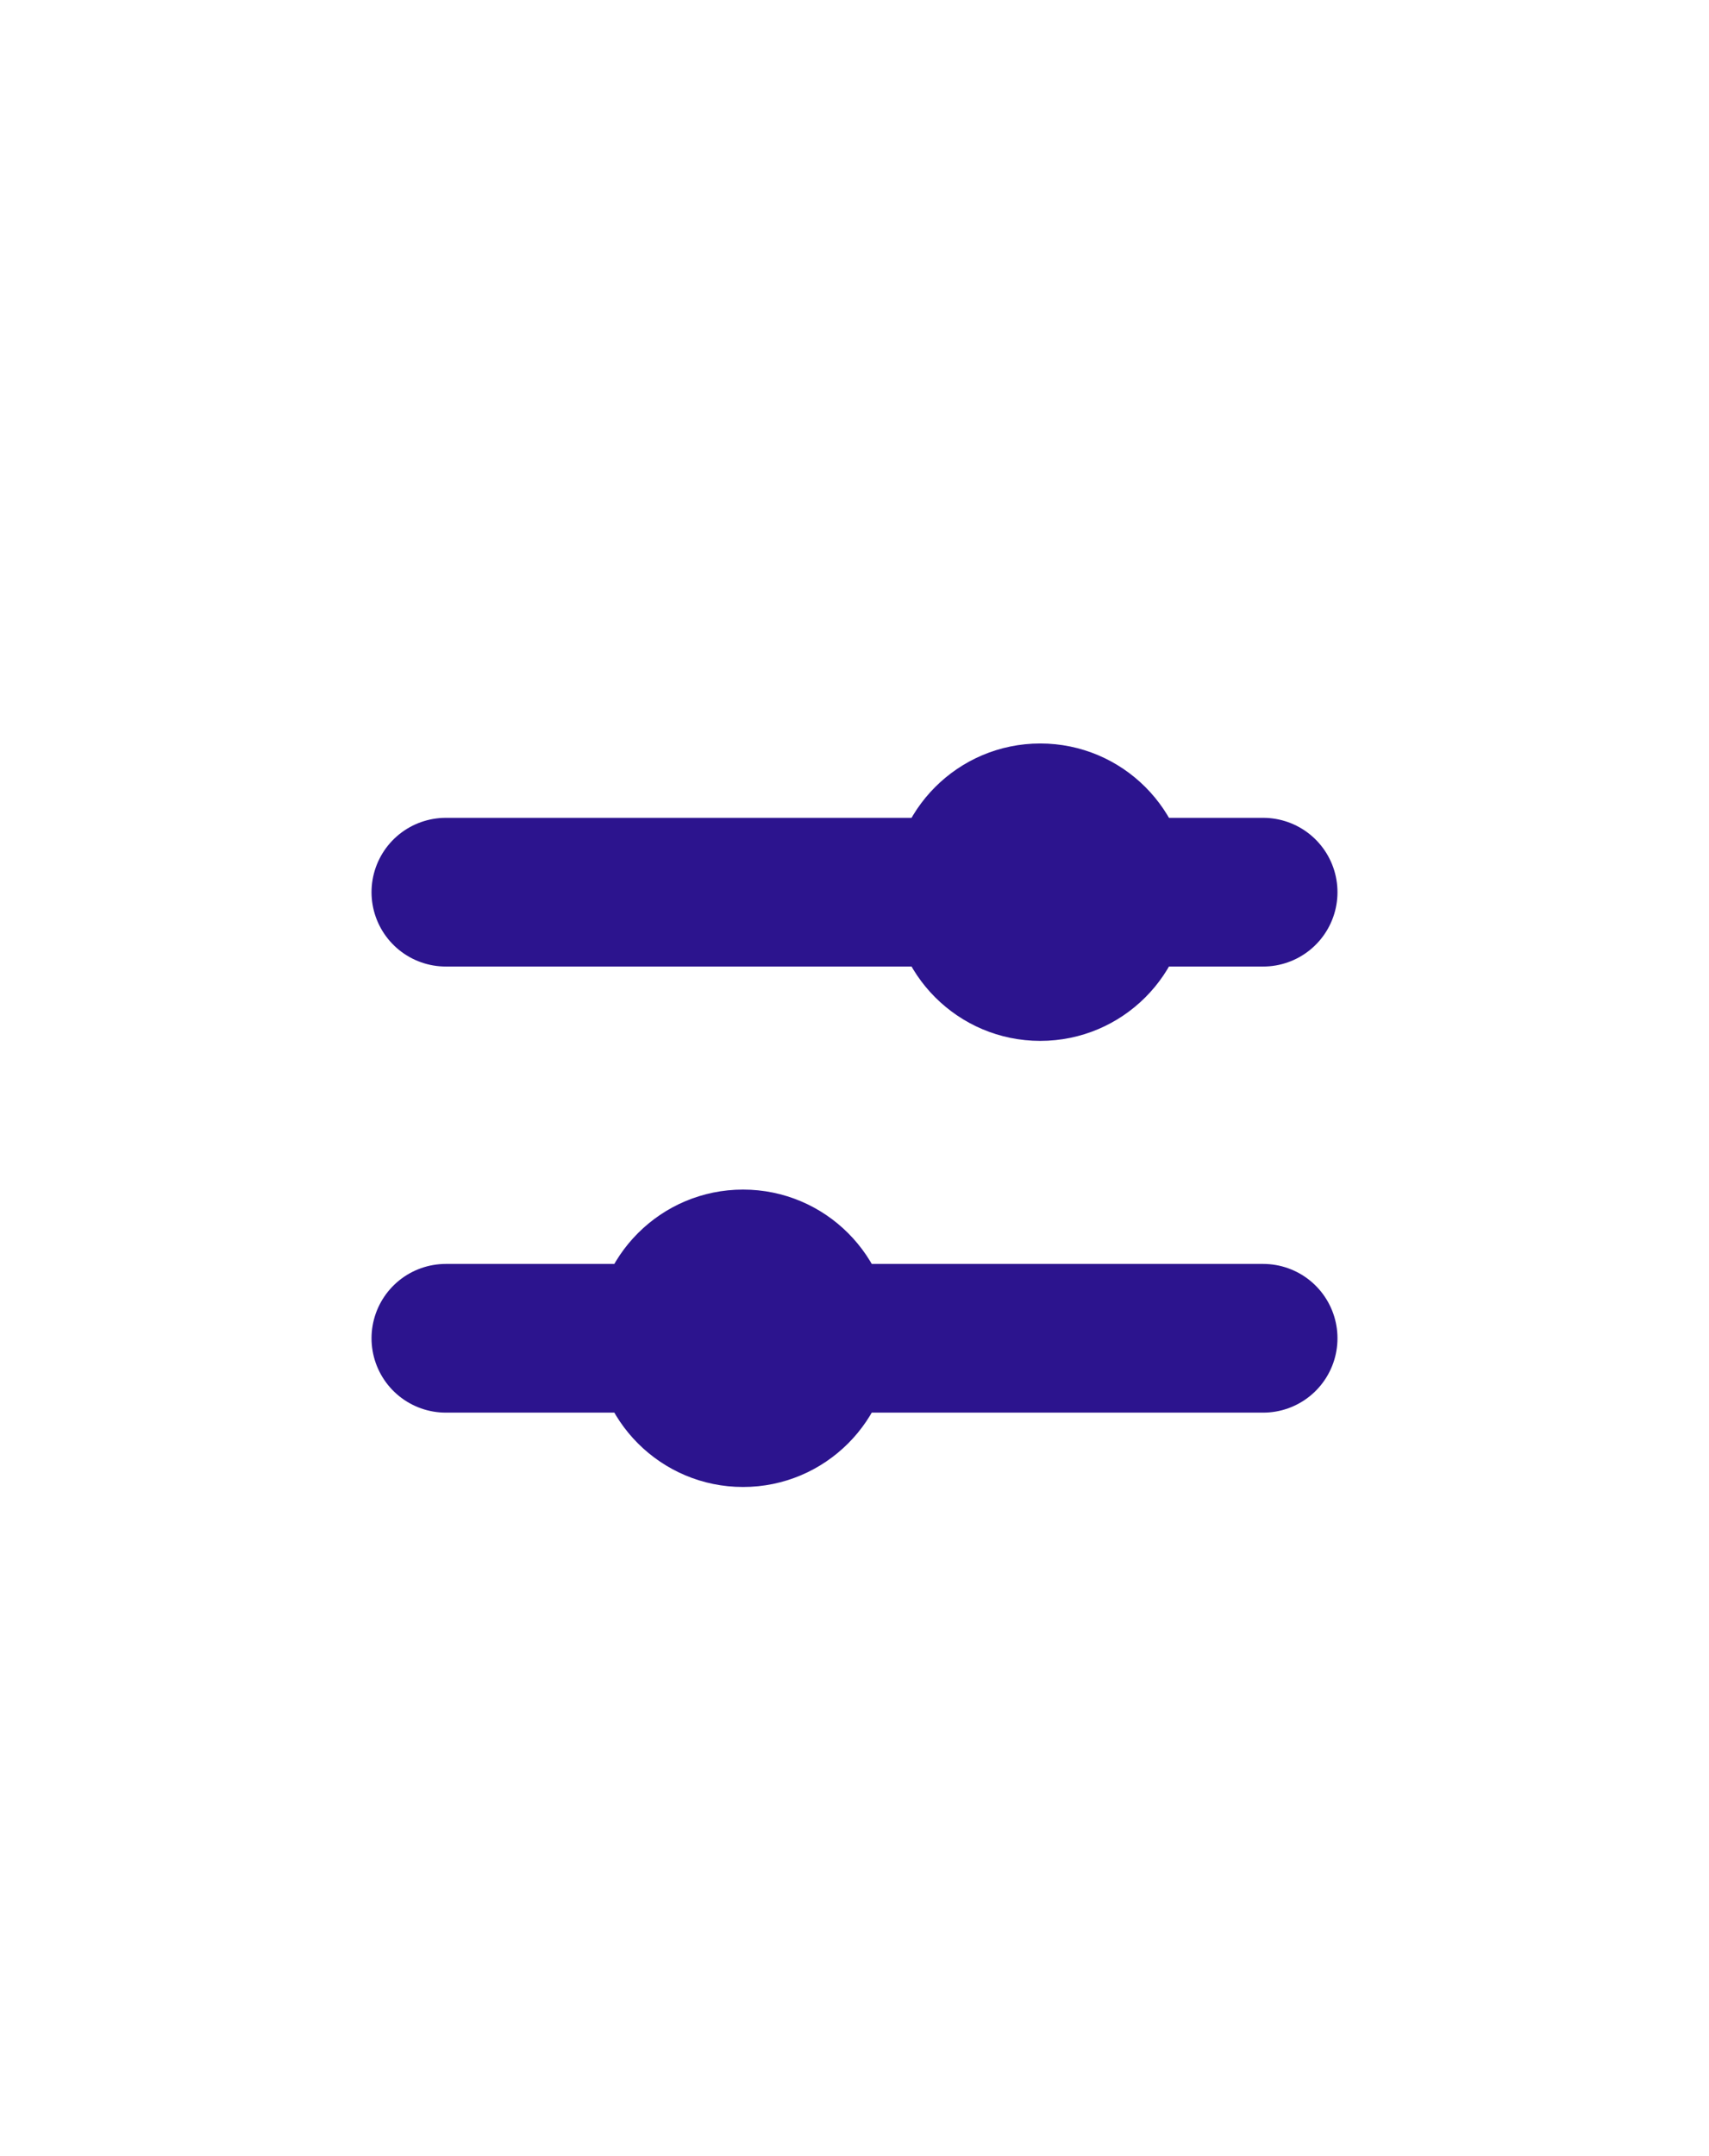 <svg viewBox="0 0 23 29" fill="none" xmlns="http://www.w3.org/2000/svg">
<line x1="6" y1="12" x2="17" y2="12" stroke="#2C148E" stroke-width="2" stroke-linecap="round"/>
<circle cx="14" cy="12" r="2" fill="#2C148E"/>
<line x1="17" y1="18" x2="6" y2="18" stroke="#2C148E" stroke-width="2" stroke-linecap="round"/>
<ellipse cx="10" cy="18" rx="2" ry="2" transform="rotate(-180 10 18)" fill="#2C148E"/>
</svg>
